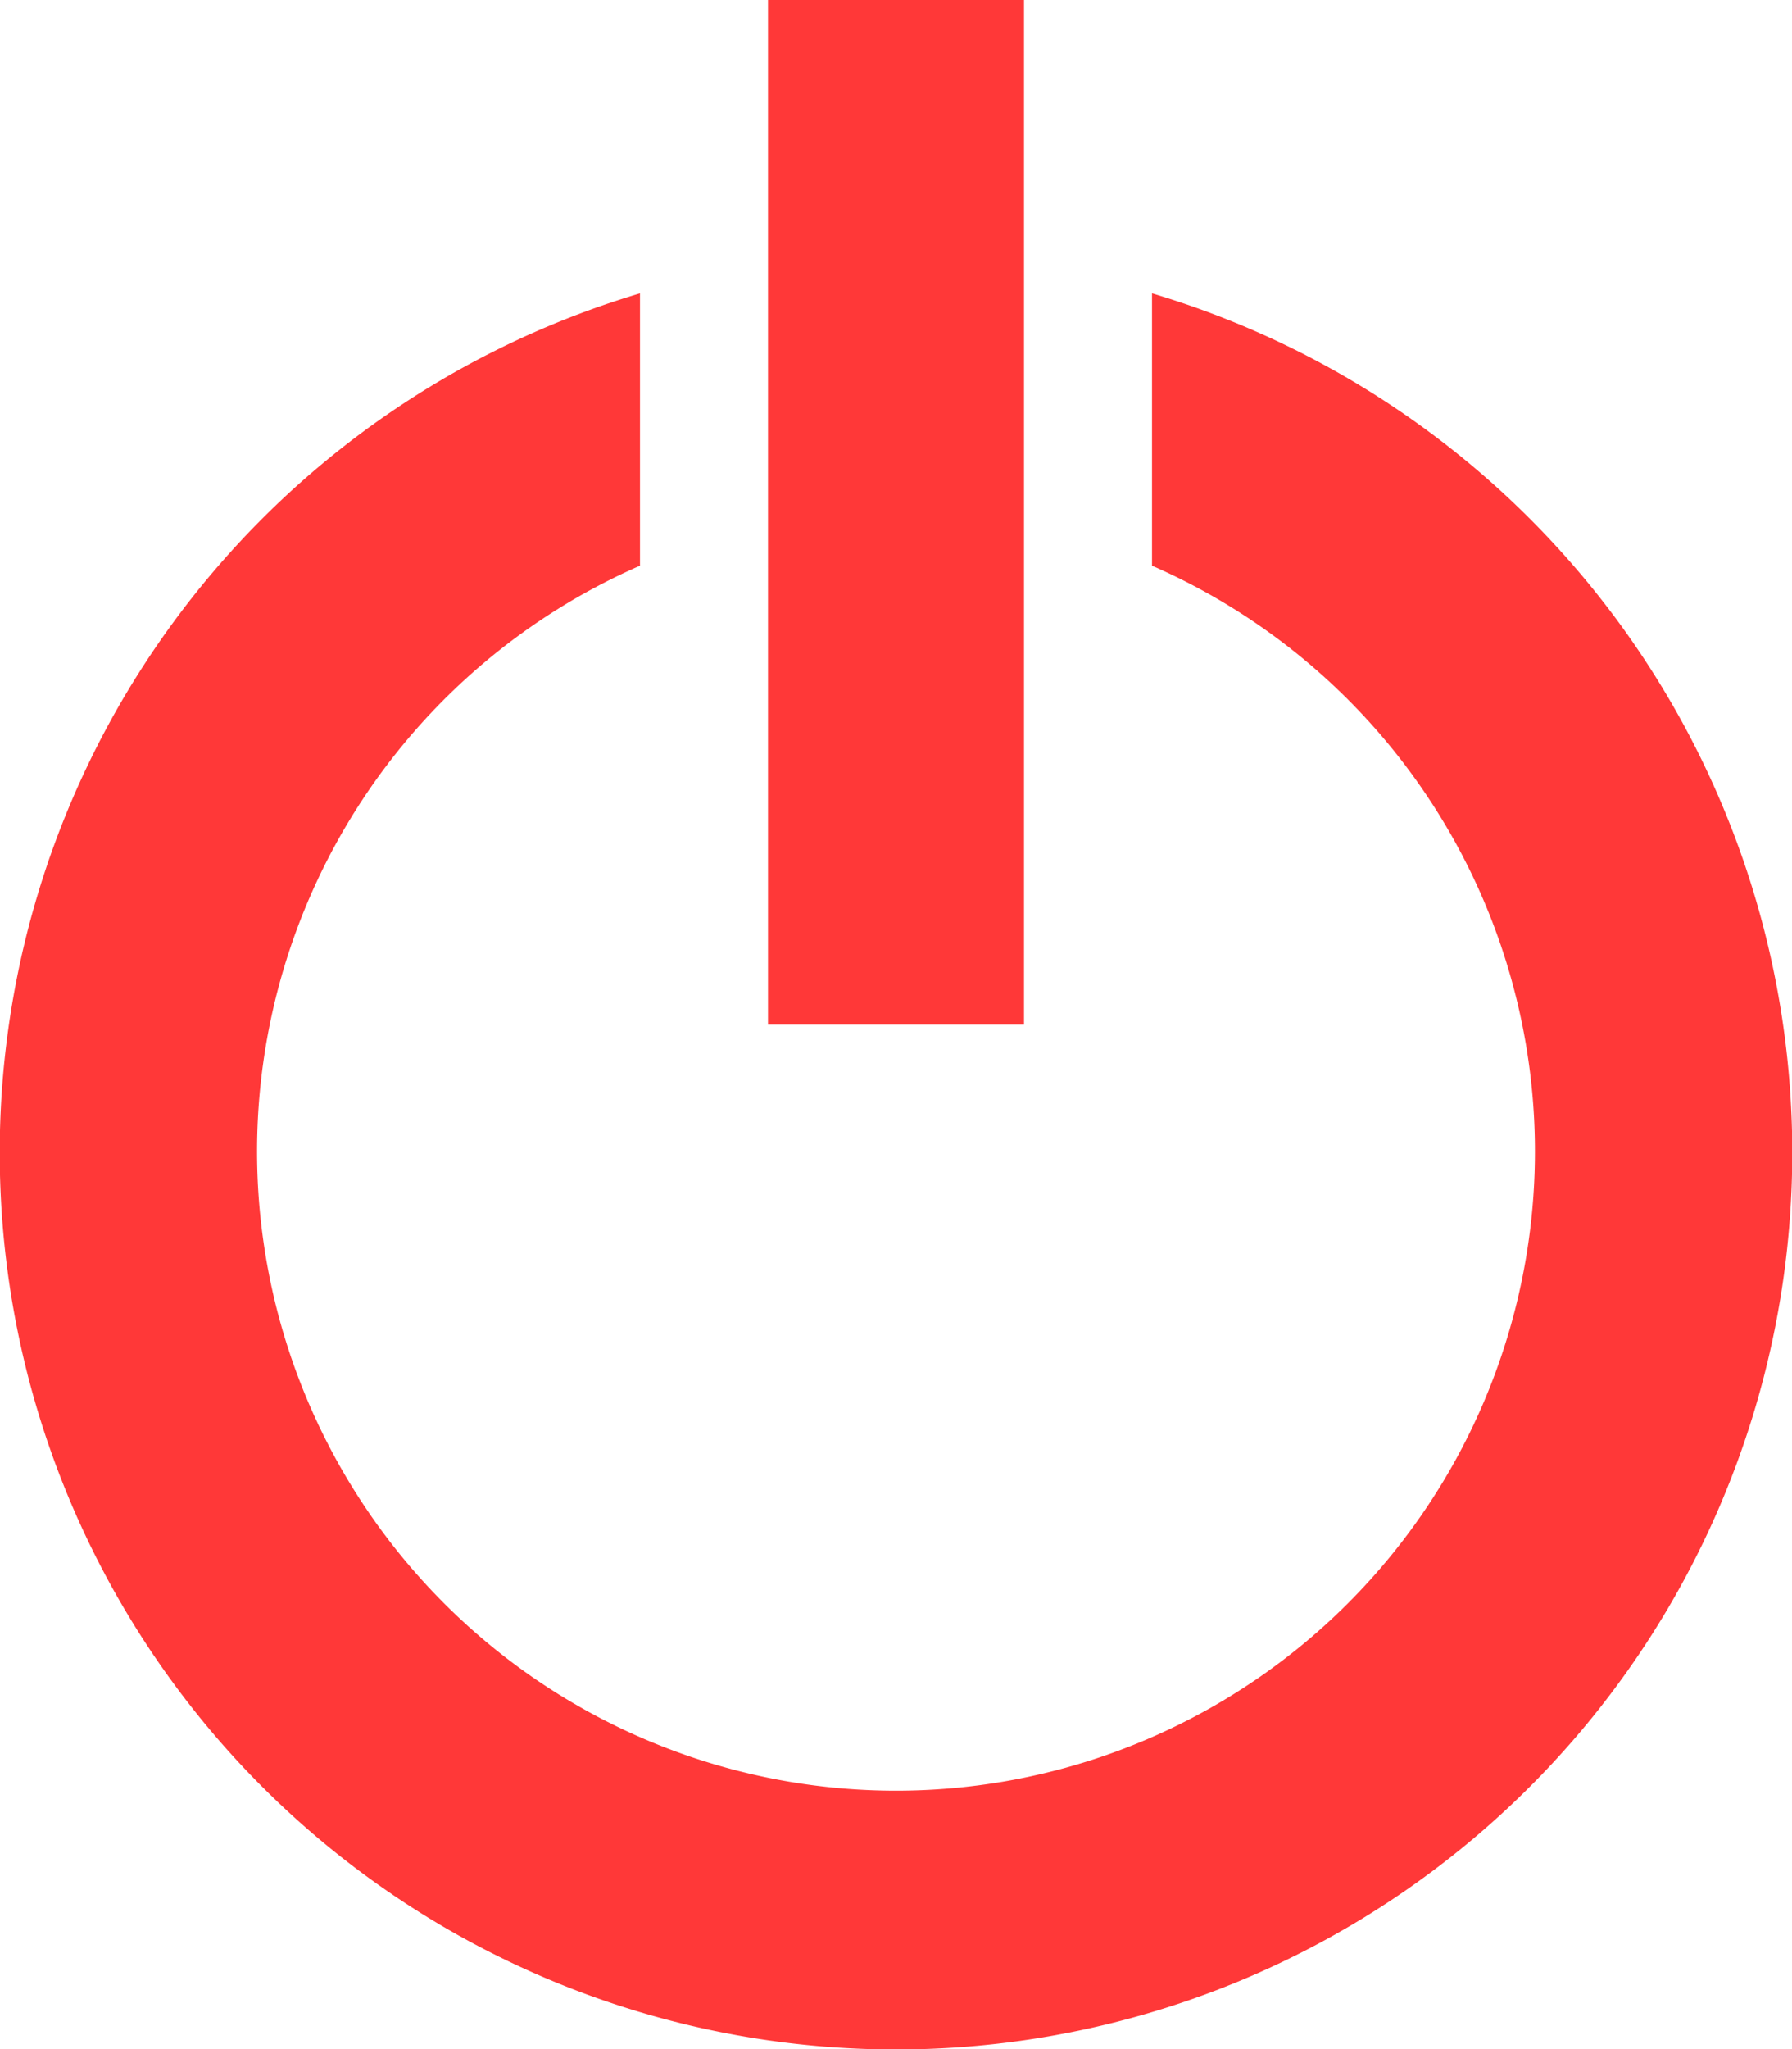 <svg xmlns="http://www.w3.org/2000/svg" width="26.992" height="30.849" viewBox="0 0 26.992 30.849">
  <path id="Icon_metro-switch" data-name="Icon metro-switch" fill="rgba(255, 0, 0, 0.781)" d="M21.851,6.344v4.1a9.624,9.624,0,1,1-7.712,0v-4.1a13.5,13.5,0,1,0,7.712,0ZM16.067,1.928h3.856V17.352H16.067Z" transform="translate(-4.499 -1.928)"/>
</svg>
